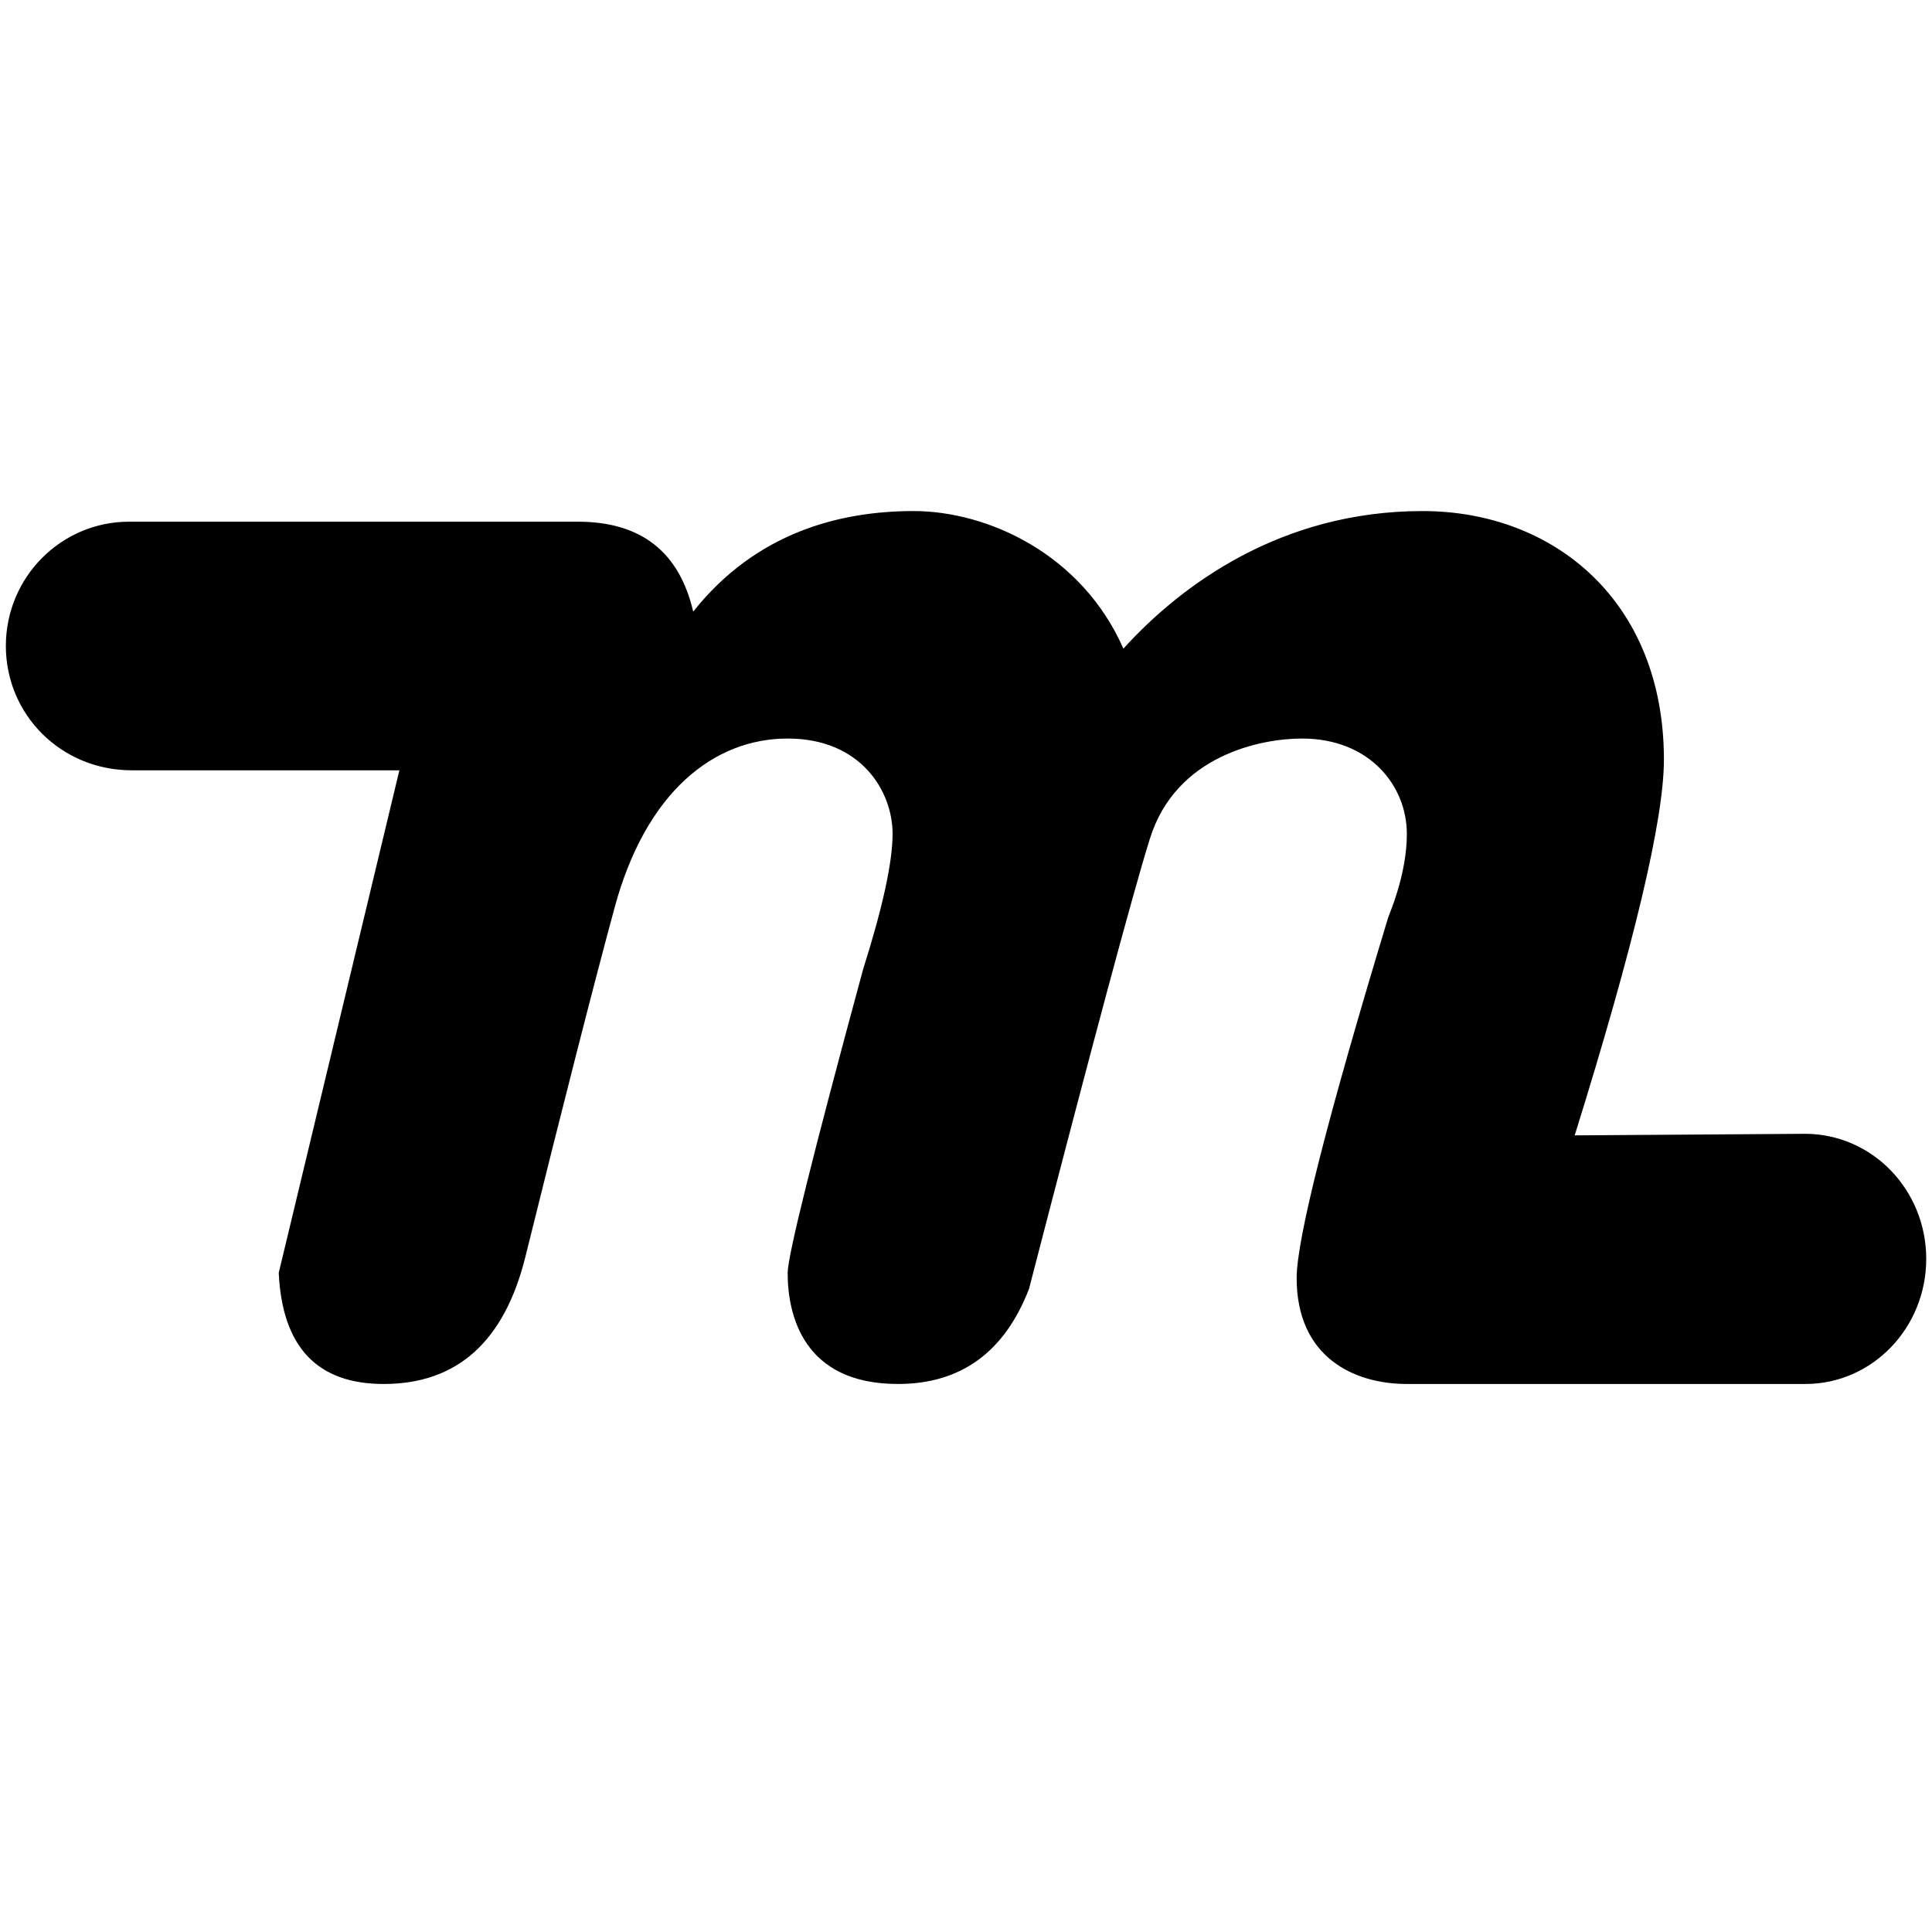 <svg width="227" height="227" viewBox="0 0 227 227" xmlns="http://www.w3.org/2000/svg"><title>xmy</title><path d="M165.296 162.61h46.841c7.836 0 14.185-6.584 14.185-14.697s-6.349-14.697-14.256-14.697l-27.047.184c6.975-22.38 10.482-37.098 10.482-44.144 0-18.647-12.954-29.21-28.36-29.21-16.646 0-28.369 8.697-35.148 16.164-4.924-11.19-16.031-16.165-24.647-16.165-8.615 0-18.493 2.482-25.898 11.816-1.64-7.047-6.154-10.565-13.559-10.565H15.17c-8 0-14.482 6.534-14.482 14.596 0 8.072 6.482 14.615 14.8 14.615h31.437L32.75 149.554c.41 8.708 4.513 13.057 12.328 13.057 8.626 0 14.175-4.975 16.647-14.923 4.513-18.226 8.01-31.898 10.482-41.027C75.9 92.99 83.92 86.774 92.546 86.774c8.636 0 12.328 6.215 12.328 11.19 0 3.313-1.149 8.615-3.456 15.897-5.918 21.816-8.872 33.724-8.872 35.693 0 4.975 1.846 13.057 12.954 13.057 7.385 0 12.533-3.734 15.405-11.18 7.405-28.605 12.124-46.216 14.185-52.842 3.077-9.949 13.231-11.815 17.877-11.815 8.01 0 12.329 5.6 12.329 11.19 0 2.902-.729 6.184-2.195 9.846-7.17 23.652-10.75 37.775-10.75 42.36 0 9.333 6.78 12.44 12.945 12.44z"/></svg>